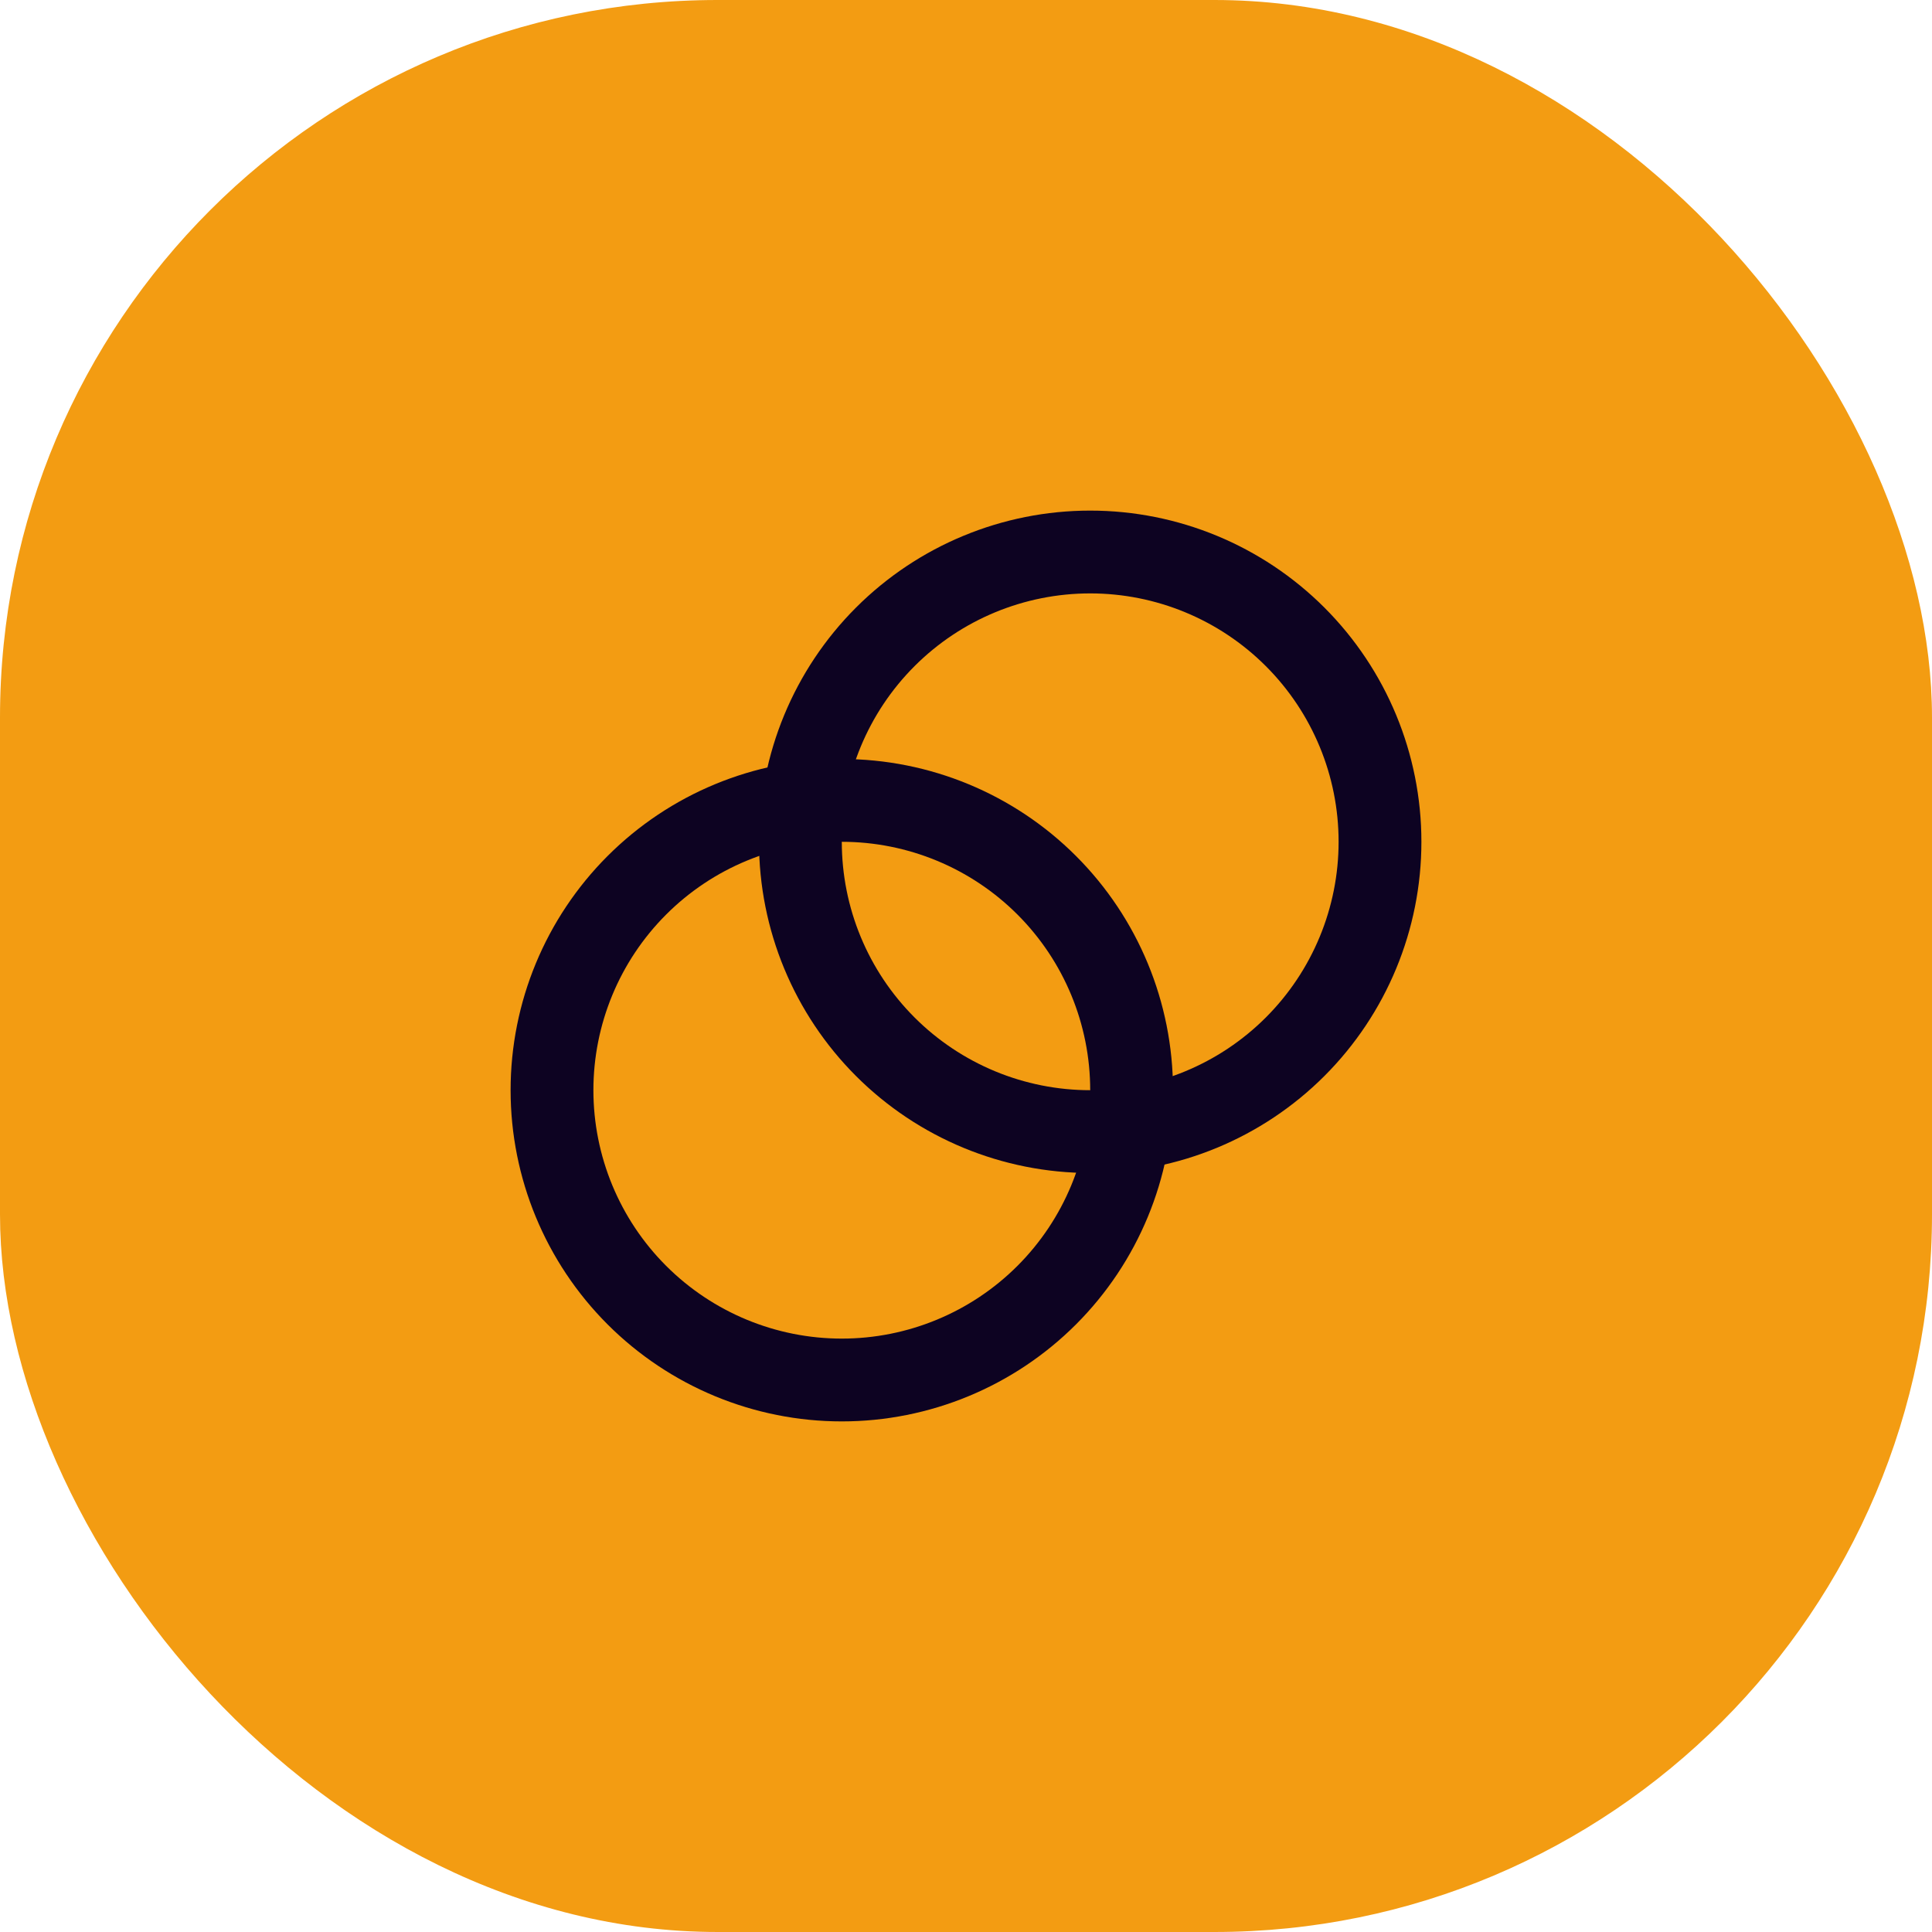 <svg width="70" height="70" viewBox="0 0 70 70" fill="none" xmlns="http://www.w3.org/2000/svg">
<rect width="70" height="70" rx="26" fill="#F39C12"/>
<path d="M39.5 41C42.285 41 44.956 39.894 46.925 37.925C48.894 35.956 50 33.285 50 30.5C50 27.715 48.894 25.044 46.925 23.075C44.956 21.106 42.285 20 39.5 20C36.715 20 34.044 21.106 32.075 23.075C30.106 25.044 29 27.715 29 30.5C29 33.285 30.106 35.956 32.075 37.925C34.044 39.894 36.715 41 39.5 41Z" stroke="#0D0322" stroke-width="3" stroke-miterlimit="10"/>
<path d="M30.5 50C33.285 50 35.956 48.894 37.925 46.925C39.894 44.956 41 42.285 41 39.5C41 36.715 39.894 34.044 37.925 32.075C35.956 30.106 33.285 29 30.5 29C27.715 29 25.044 30.106 23.075 32.075C21.106 34.044 20 36.715 20 39.5C20 42.285 21.106 44.956 23.075 46.925C25.044 48.894 27.715 50 30.5 50Z" stroke="#0D0322" stroke-width="3" stroke-miterlimit="10"/>
</svg>
